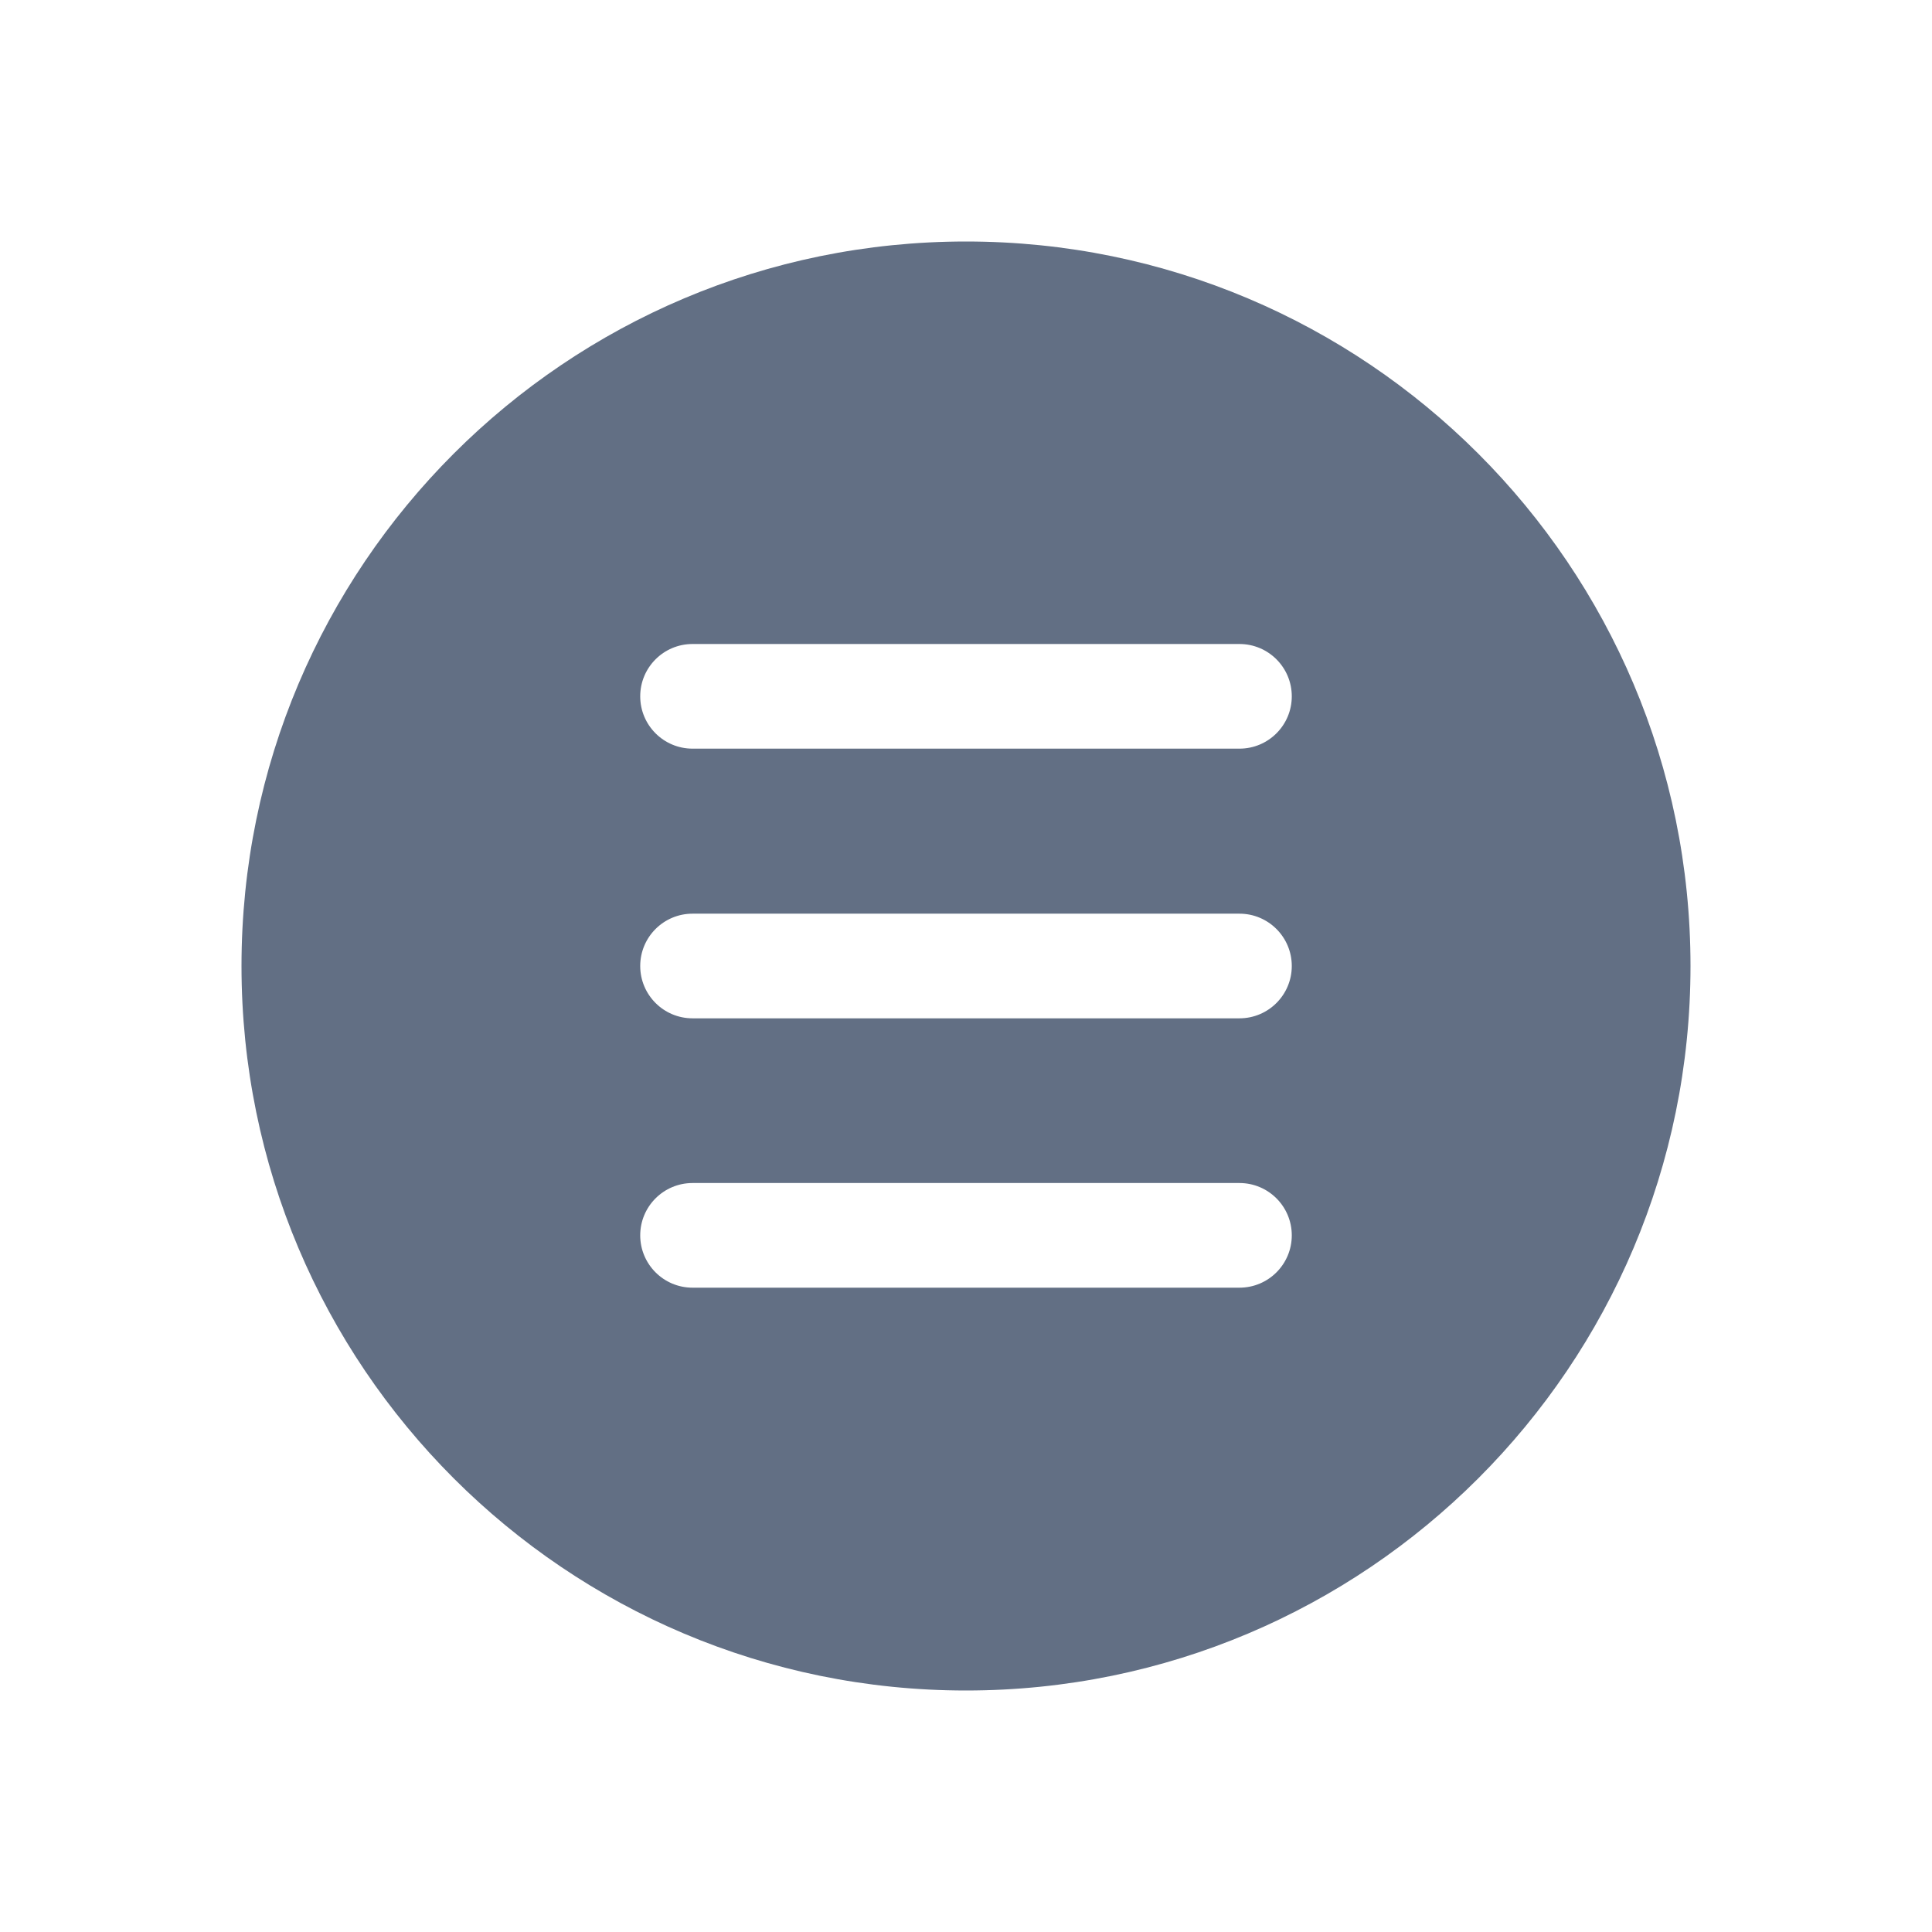 <svg width="24" height="24" viewBox="0 0 24 24" fill="none" xmlns="http://www.w3.org/2000/svg">
<path fill-rule="evenodd" clip-rule="evenodd" d="M12 3C7.029 3 3 7.029 3 12C3 16.971 7.029 21 12 21C16.971 21 21 16.971 21 12C21 7.029 16.971 3 12 3ZM8.603 8C8.244 8 7.953 8.291 7.953 8.65C7.953 9.009 8.244 9.3 8.603 9.3L15.397 9.3C15.756 9.3 16.047 9.009 16.047 8.65C16.047 8.291 15.756 8 15.397 8H8.603ZM8.603 14.696C8.244 14.696 7.953 14.987 7.953 15.346C7.953 15.705 8.244 15.996 8.603 15.996L15.397 15.996C15.756 15.996 16.047 15.705 16.047 15.346C16.047 14.987 15.756 14.696 15.397 14.696H8.603ZM7.953 12C7.953 11.641 8.244 11.35 8.603 11.35L15.397 11.35C15.756 11.35 16.047 11.641 16.047 12C16.047 12.359 15.756 12.65 15.397 12.65L8.603 12.65C8.244 12.65 7.953 12.359 7.953 12Z" fill="#626F84"/>
</svg>
